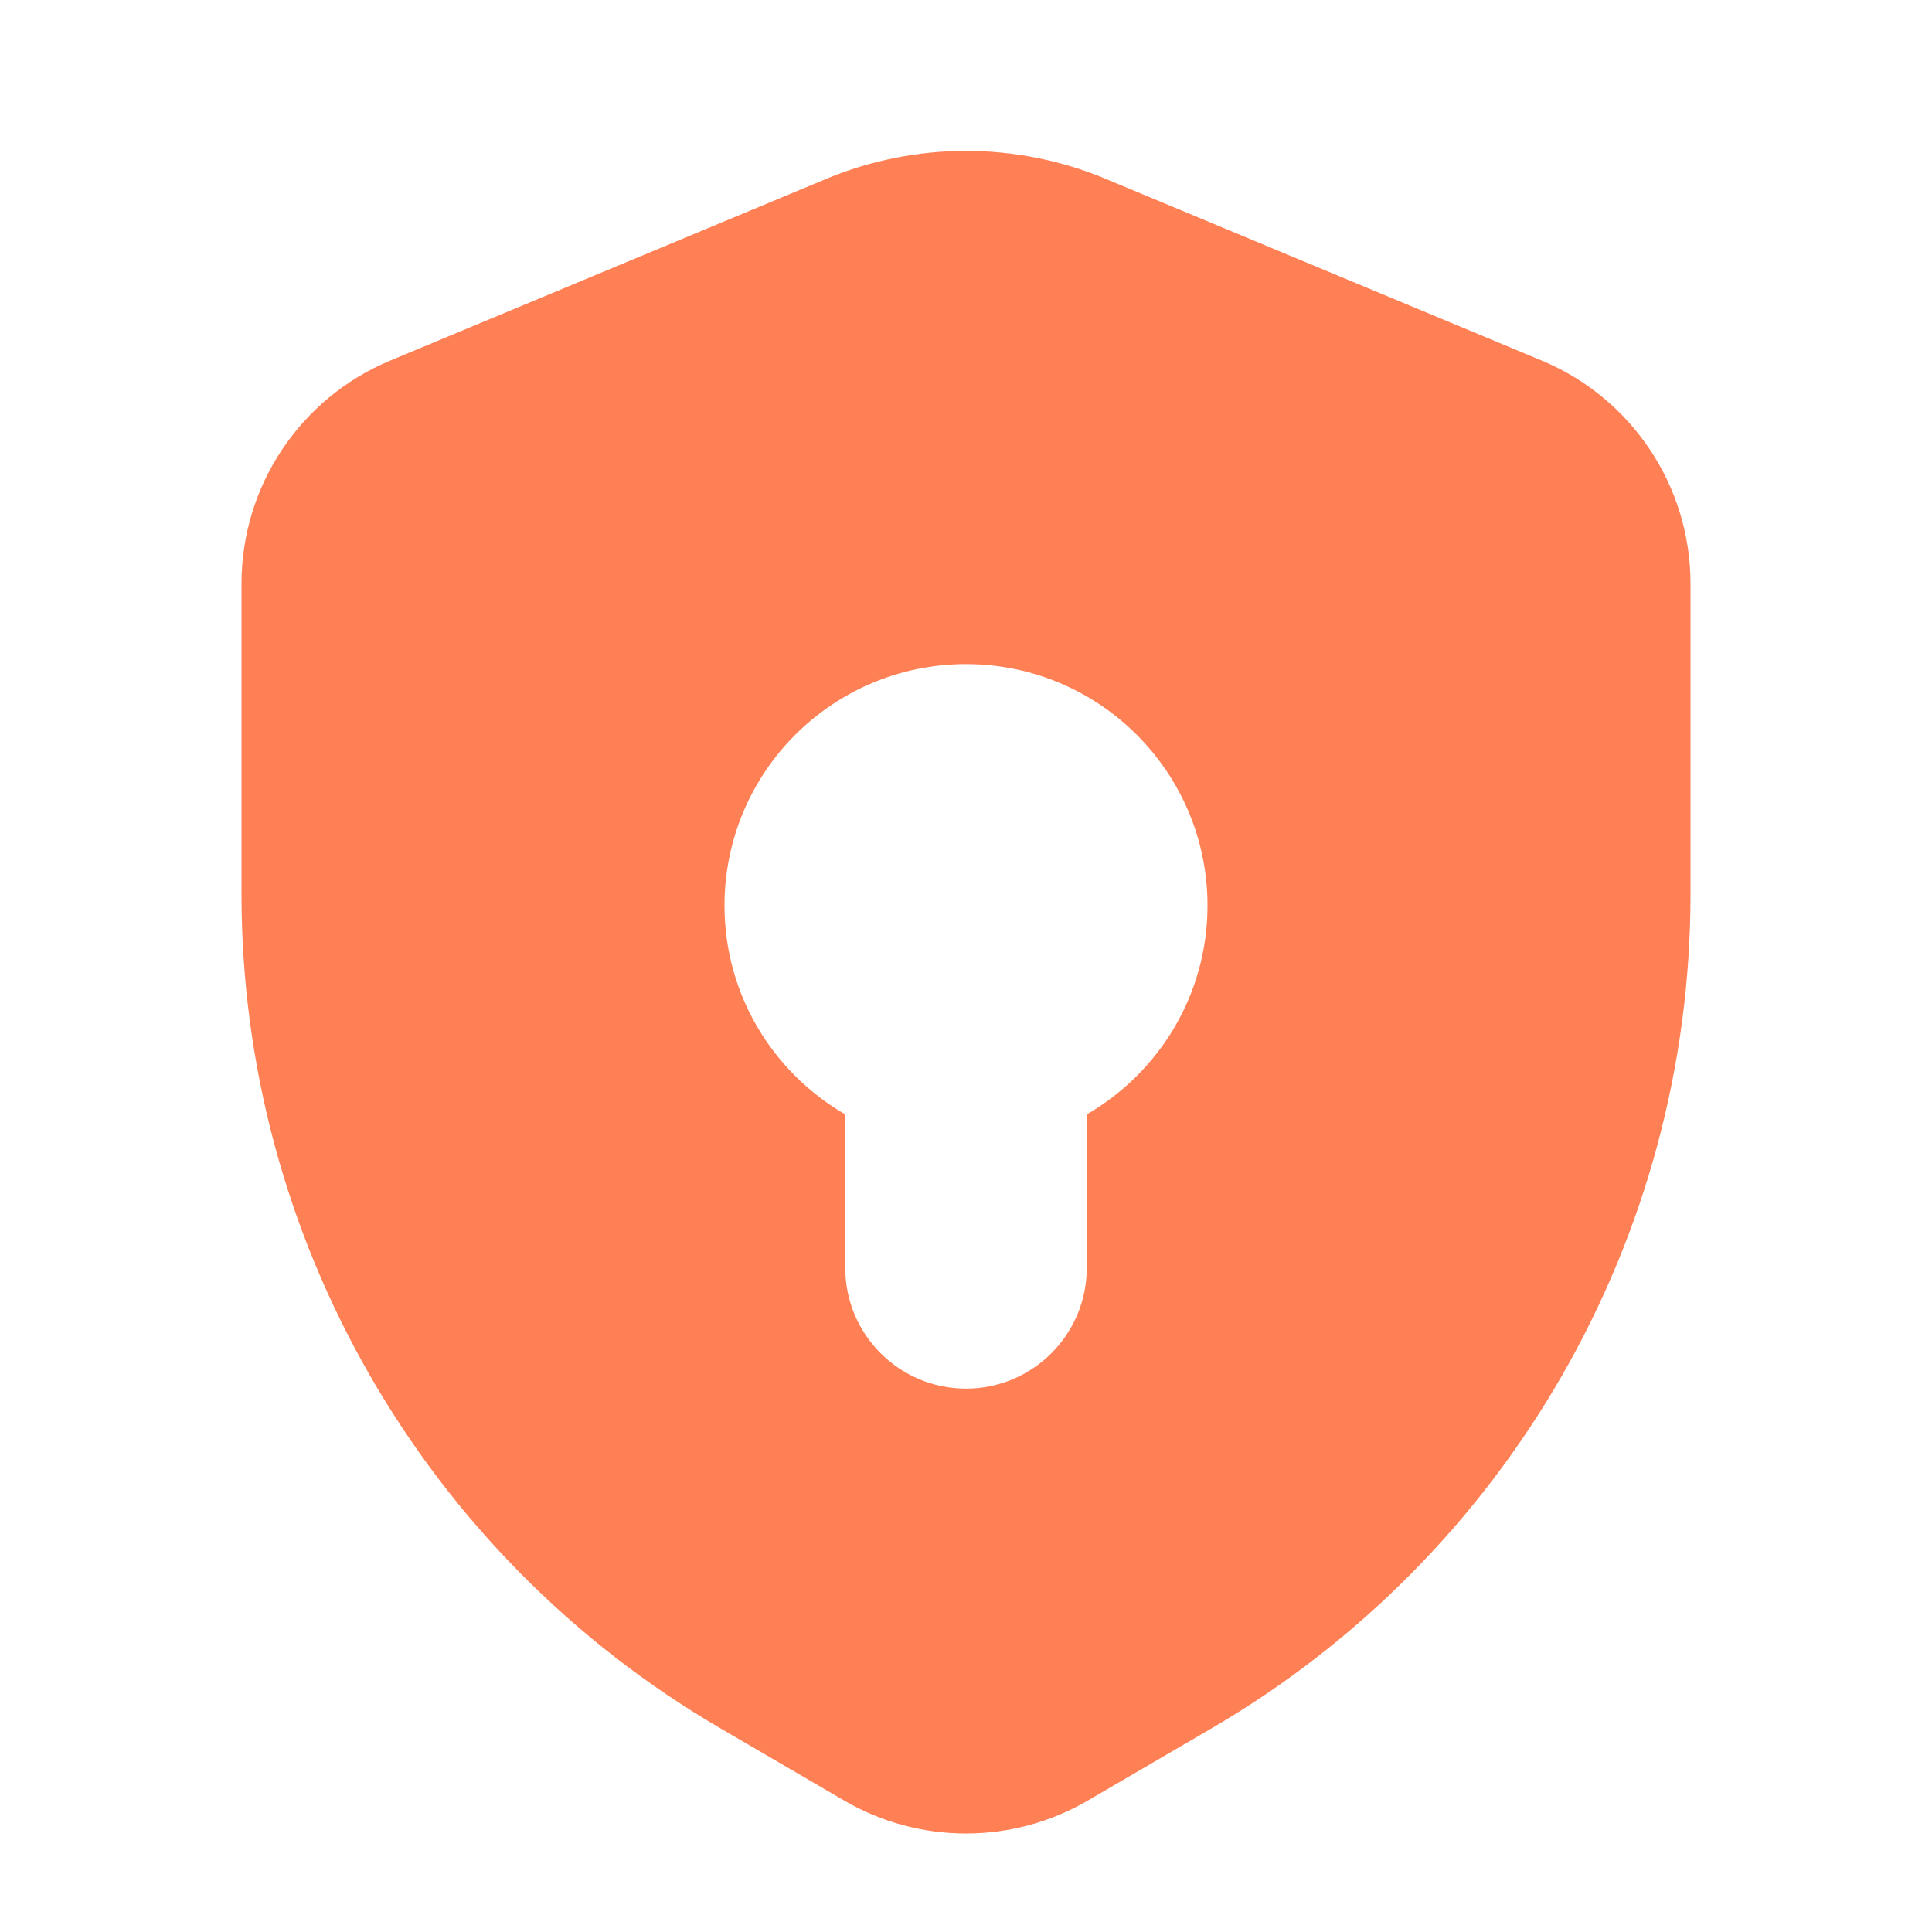<svg width="16" height="16" viewBox="0 0 16 16" fill="none" xmlns="http://www.w3.org/2000/svg">
<path d="M6.846 1.48C7.584 1.173 8.416 1.173 9.154 1.48L12.77 2.987C13.515 3.298 14 4.026 14 4.833V7.405C14 10.25 12.489 12.882 10.031 14.315L9.008 14.912C8.385 15.275 7.615 15.275 6.992 14.912L5.969 14.315C3.511 12.882 2 10.251 2 7.405V4.833C2 4.026 2.485 3.298 3.23 2.987L6.846 1.48ZM8 5.5C6.895 5.5 6 6.395 6 7.5C6 8.24 6.403 8.883 7 9.229V10.5C7 11.052 7.448 11.5 8 11.5C8.552 11.5 9 11.052 9 10.5V9.229C9.597 8.883 10 8.24 10 7.5C10 6.395 9.105 5.5 8 5.5Z" fill="#ff8055"/>
</svg>
